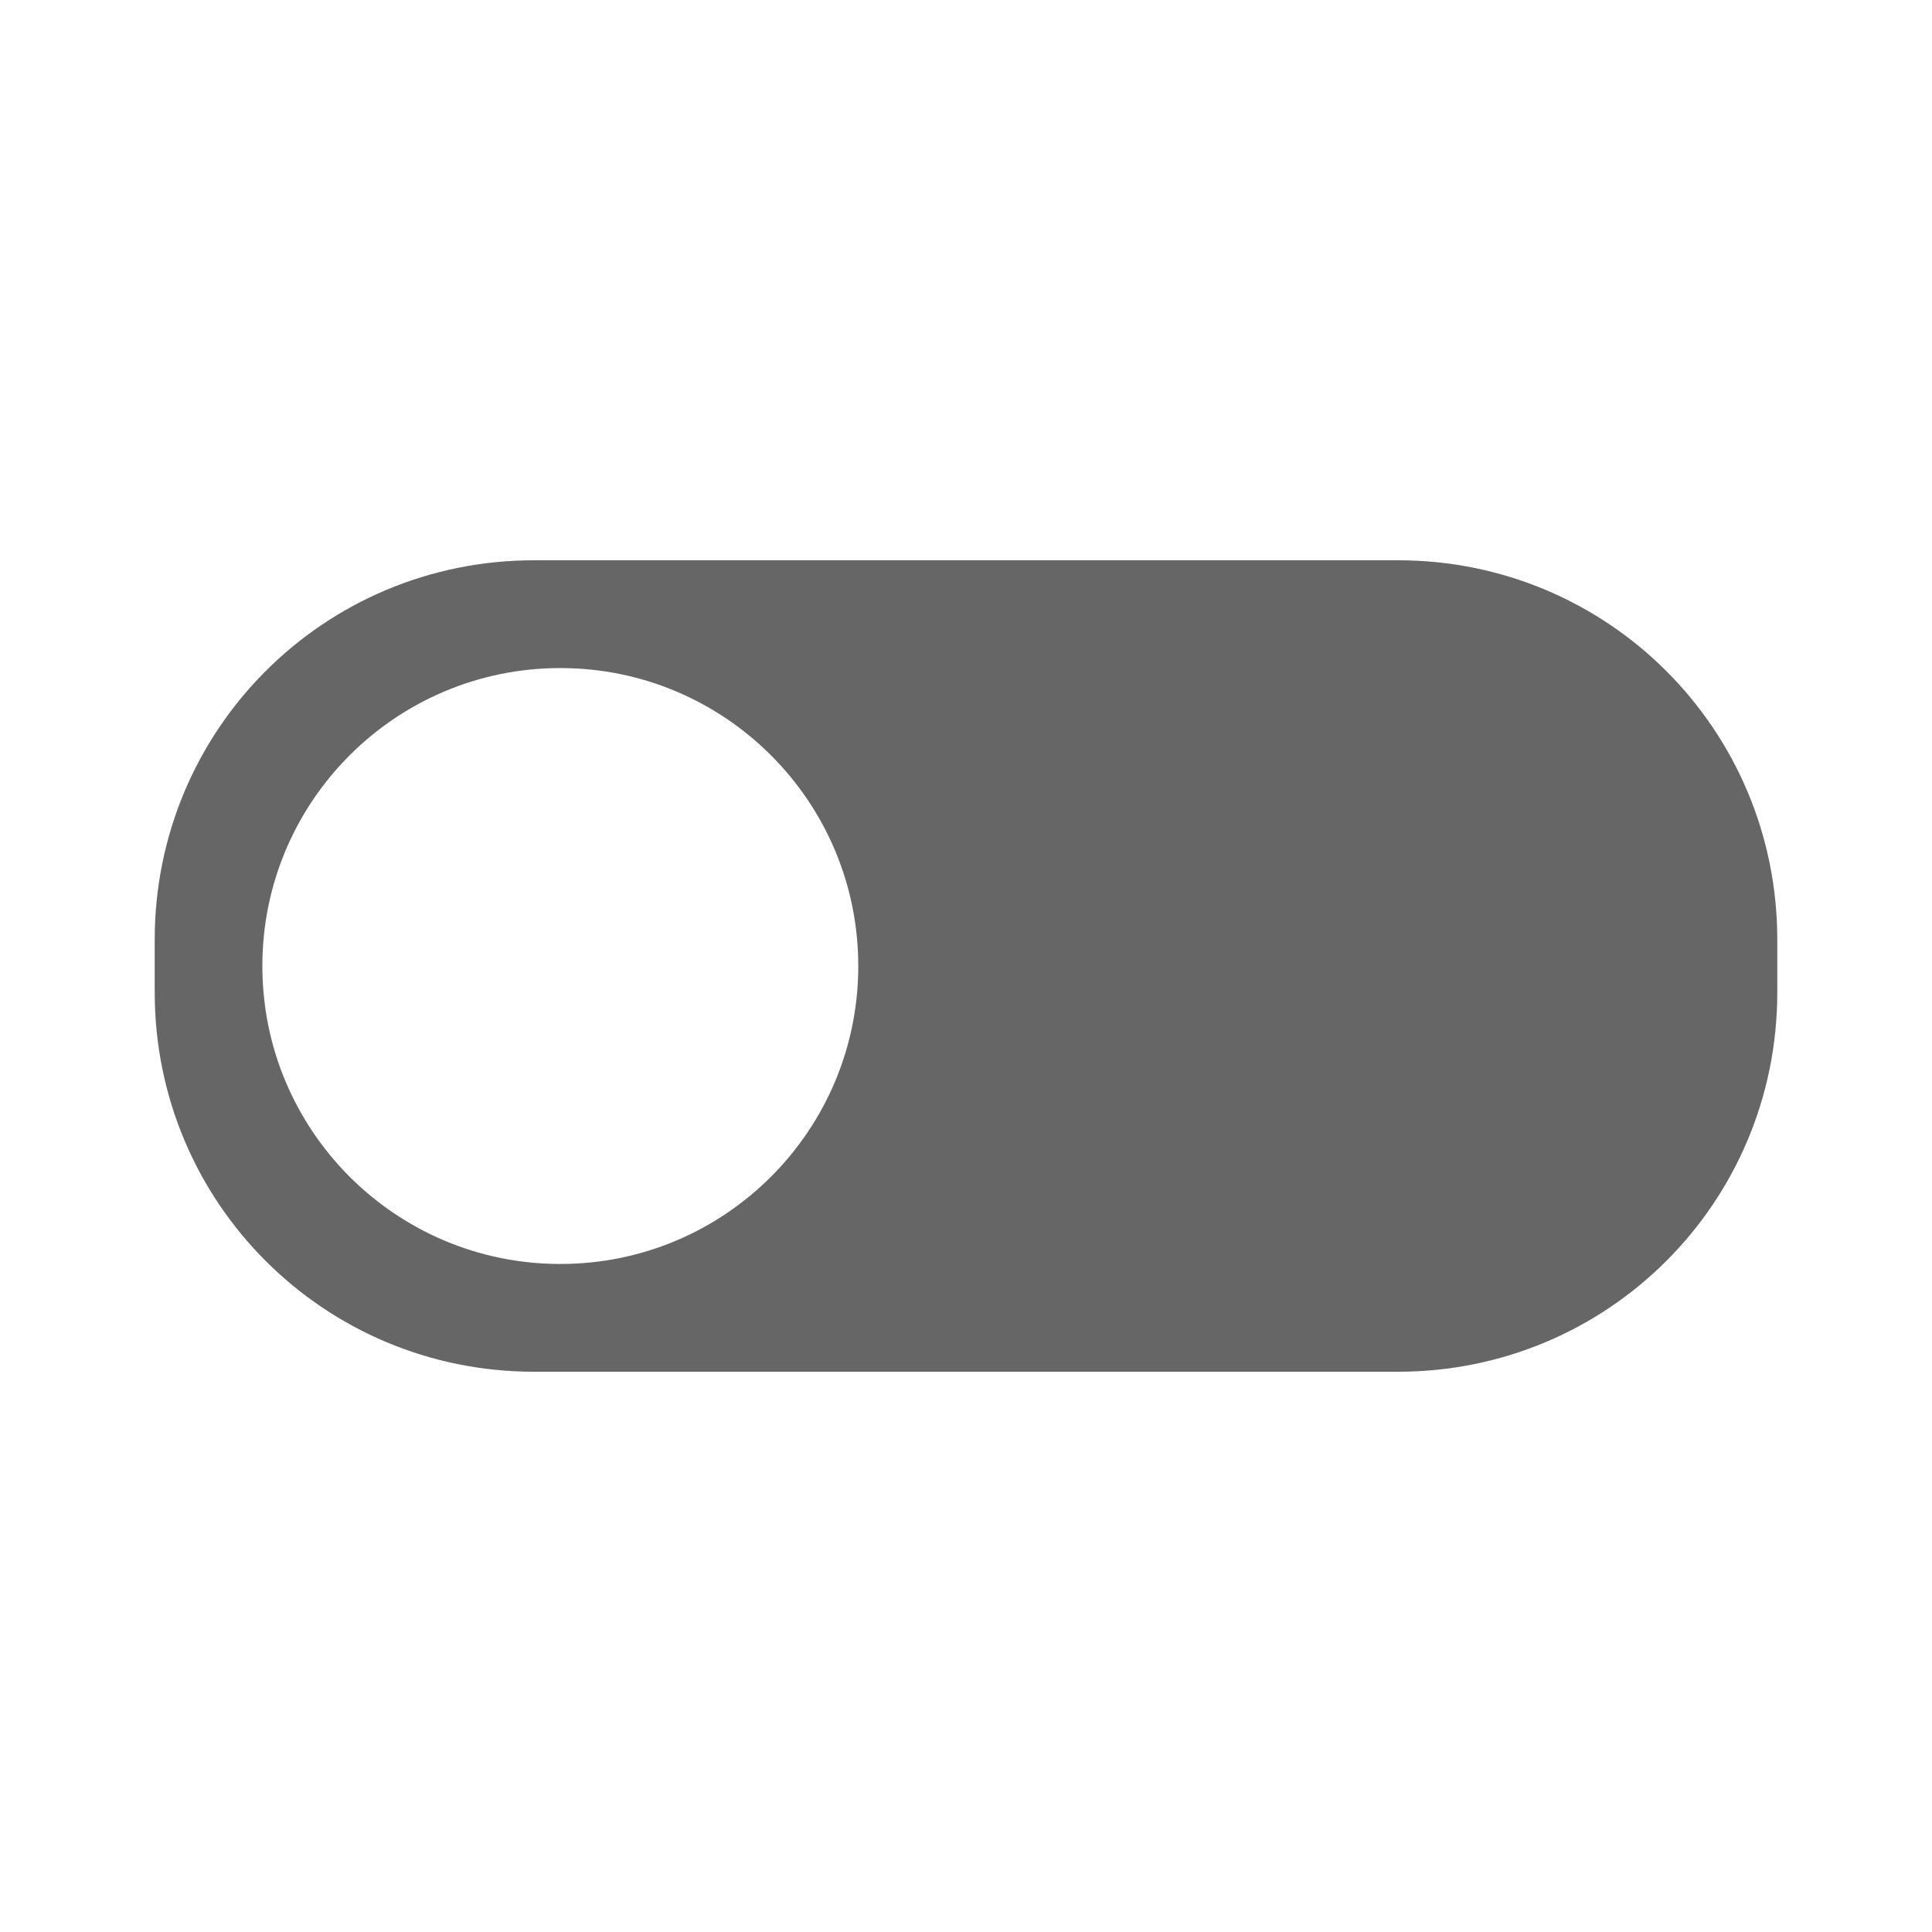 <?xml version="1.0" encoding="UTF-8" standalone="no"?>
<!-- Created with Inkscape (http://www.inkscape.org/) -->

<svg
   xmlns:dc="http://purl.org/dc/elements/1.1/"
   xmlns:cc="http://creativecommons.org/ns#"
   xmlns:rdf="http://www.w3.org/1999/02/22-rdf-syntax-ns#"
   xmlns:svg="http://www.w3.org/2000/svg"
   xmlns="http://www.w3.org/2000/svg"
   xmlns:inkscape="http://www.inkscape.org/namespaces/inkscape"
   version="1.1"
   width="100%"
   height="100%"
   viewBox="0 0 512 512"
   id="svg2">
  <defs
     id="defs4">
    <clipPath
       id="0">
      <path
         d="M 26,0 C 11.603,0 0,11.603 0,26 v 460 c 0,14.397 11.603,26 26,26 h 460 c 14.397,0 26,-11.603 26,-26 V 26 C 512,11.603 500.397,0 486,0 H 26"
         inkscape:connector-curvature="0"
         id="path7" />
    </clipPath>
  </defs>
  <path
     d="M 26,0 C 11.603,0 0,11.603 0,26 v 460 c 0,14.397 11.603,26 26,26 h 460 c 14.397,0 26,-11.603 26,-26 V 26 C 512,11.603 500.397,0 486,0 H 26"
     inkscape:connector-curvature="0"
     id="path9"
     style="fill:none" />
  <g
     clip-path="url(#0)"
     id="g57"
     style="opacity:0.0;color:#000000">
    <path
       d="m 370.5,148.48 c 27.828,0 52.944,11.207 71.11,29.37 L 795.16,531.4 C 777,513.24 751.88,502.03 724.05,502.03 z"
       inkscape:connector-curvature="0"
       id="path59" />
    <path
       d="m 441.61,177.85 c 18.18,18.18 29.392,43.32 29.392,71.17 l 353.55,353.55 c 0,-27.851 -11.214,-52.996 -29.392,-71.17 z"
       inkscape:connector-curvature="0"
       id="path61" />
    <path
       d="m 471,249.02 v 13.962 l 353.55,353.55 V 602.57 z"
       inkscape:connector-curvature="0"
       id="path63" />
    <path
       d="m 471,262.98 c 0,55.679 -44.823,100.54 -100.5,100.54 l 353.55,353.55 c 55.676,0 100.5,-44.865 100.5,-100.54 z"
       inkscape:connector-curvature="0"
       id="path65" />
    <path
       d="m 370.5,363.52 h -229 l 353.55,353.55 h 229 z"
       inkscape:connector-curvature="0"
       id="path67" />
    <path
       d="m 141.5,363.52 c -27.828,0 -52.944,-11.207 -71.11,-29.37 L 423.94,687.7 c 18.16,18.16 43.28,29.37 71.11,29.37 z"
       inkscape:connector-curvature="0"
       id="path69" />
    <path
       d="M 70.39,334.15 C 52.21,315.97 40.998,290.83 40.998,262.98 l 353.55,353.55 c 0,27.851 11.214,52.996 29.392,71.17 z"
       inkscape:connector-curvature="0"
       id="path71" />
    <path
       d="m 41,262.98 v -13.962 l 353.55,353.55 v 13.962 z"
       inkscape:connector-curvature="0"
       id="path73" />
    <path
       d="M 41,249.02 C 41,193.341 85.823,148.48 141.5,148.48 l 353.55,353.55 c -55.676,0 -100.5,44.865 -100.5,100.54 z"
       inkscape:connector-curvature="0"
       id="path75" />
    <path
       d="M 141.5,148.48 H 370.52 L 724.07,502.03 H 495.05 z"
       inkscape:connector-curvature="0"
       id="path77" />
    <path
       d="m 148.49,177.04 c -43.616,0 -78.962,35.35 -78.962,78.962 l 353.55,353.55 c 0,-43.61 35.35,-78.962 78.962,-78.962 z"
       inkscape:connector-curvature="0"
       id="path79" />
    <path
       d="m 69.52,256 c 0,21.807 8.837,41.547 23.13,55.835 l 353.55,353.55 c -14.288,-14.288 -23.13,-34.03 -23.13,-55.835 z"
       inkscape:connector-curvature="0"
       id="path81" />
    <path
       d="m 92.65,311.84 c 14.289,14.289 34.03,23.13 55.836,23.13 l 353.55,353.55 c -21.806,0 -41.547,-8.837 -55.836,-23.13 z"
       inkscape:connector-curvature="0"
       id="path83" />
    <path
       d="m 148.49,334.96 c 43.616,0 78.962,-35.35 78.962,-78.962 l 353.55,353.55 c 0,43.61 -35.35,78.962 -78.962,78.962 z"
       inkscape:connector-curvature="0"
       id="path85" />
    <path
       d="m 227.45,256 c 0,-21.807 -8.837,-41.547 -23.13,-55.835 l 353.55,353.55 c 14.288,14.288 23.13,34.03 23.13,55.835 z"
       inkscape:connector-curvature="0"
       id="path87" />
    <path
       d="m 204.32,200.16 c -14.289,-14.289 -34.03,-23.13 -55.836,-23.13 l 353.55,353.55 c 21.806,0 41.547,8.837 55.836,23.13 z"
       inkscape:connector-curvature="0"
       id="path89" />
  </g>
  <path
     d="m 370.5,148.48 c 55.679,0 100.5,44.865 100.5,100.54 v 13.962 c 0,55.679 -44.823,100.54 -100.5,100.54 h -229 C 85.821,363.522 41,318.657 41,262.982 V 249.02 C 41,193.341 85.823,148.48 141.5,148.48 h 229.02 m -222.03,28.563 c -43.616,0 -78.962,35.35 -78.962,78.962 0,43.616 35.35,78.962 78.962,78.962 43.616,0 78.962,-35.35 78.962,-78.962 0,-43.616 -35.35,-78.962 -78.962,-78.962"
     inkscape:connector-curvature="0"
     id="path91"
     style="color:#000000;fill:#666666" />
</svg>

